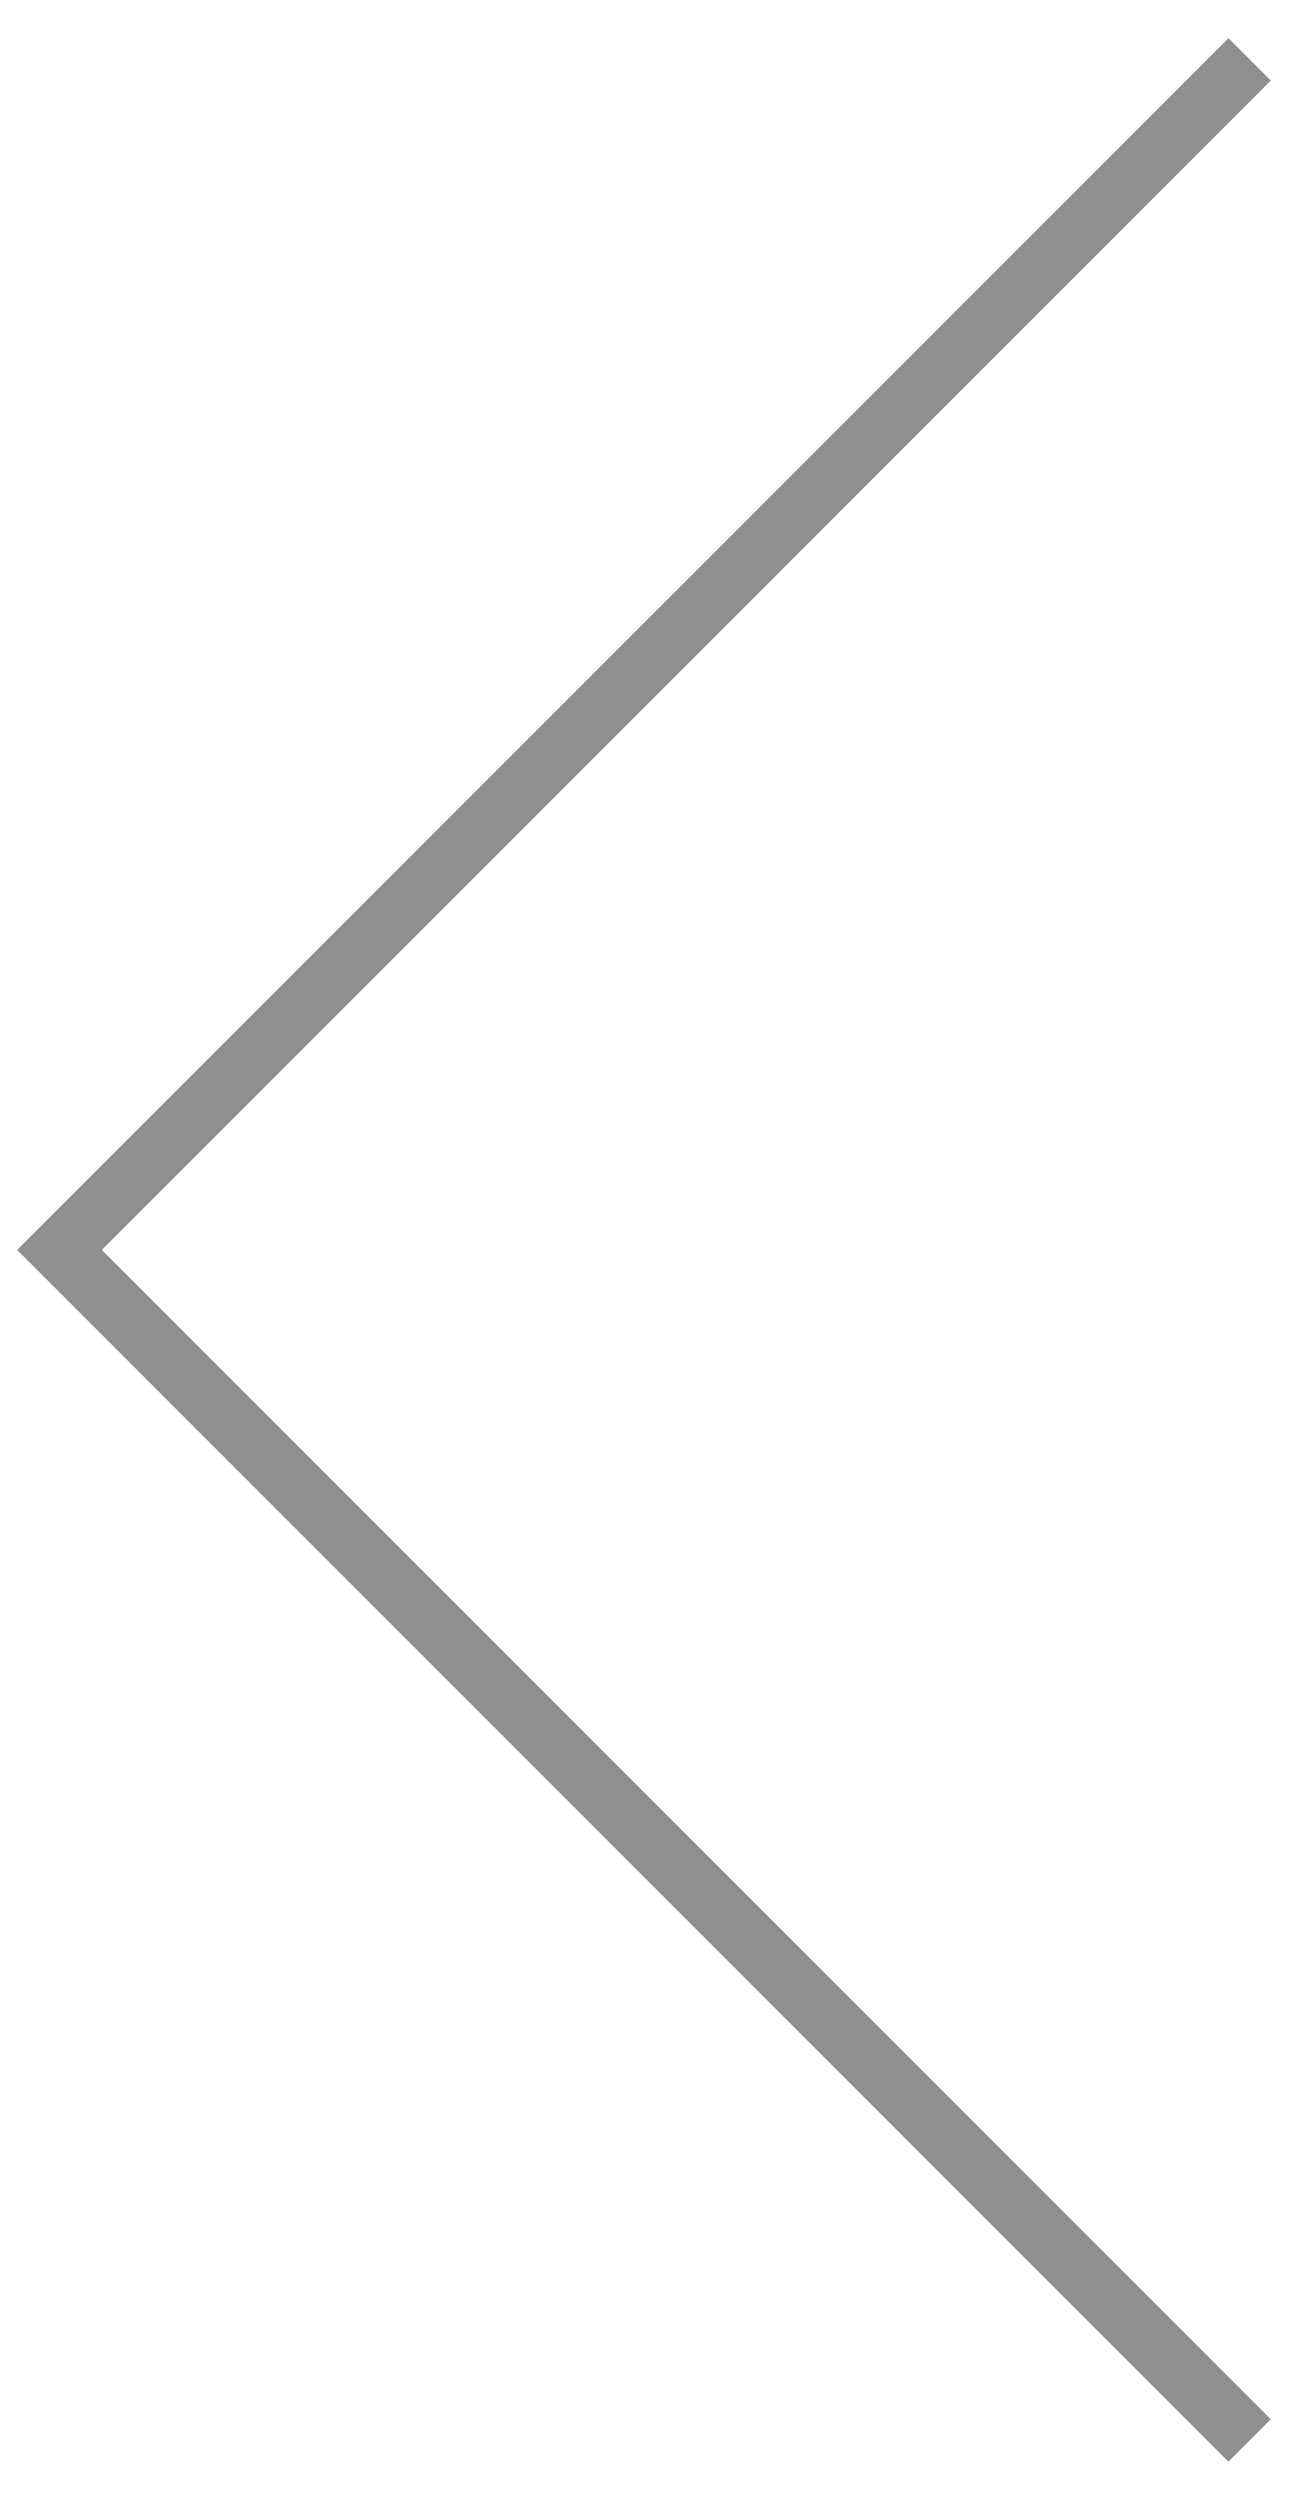 <svg width="22" height="42" viewBox="0 0 22 42" fill="none" xmlns="http://www.w3.org/2000/svg">
<g id="Vector 7">
<path d="M21 1L1 21L21 41" stroke="black"/>
<path d="M21 1L1 21L21 41" stroke="#8F8F8F"/>
</g>
</svg>
